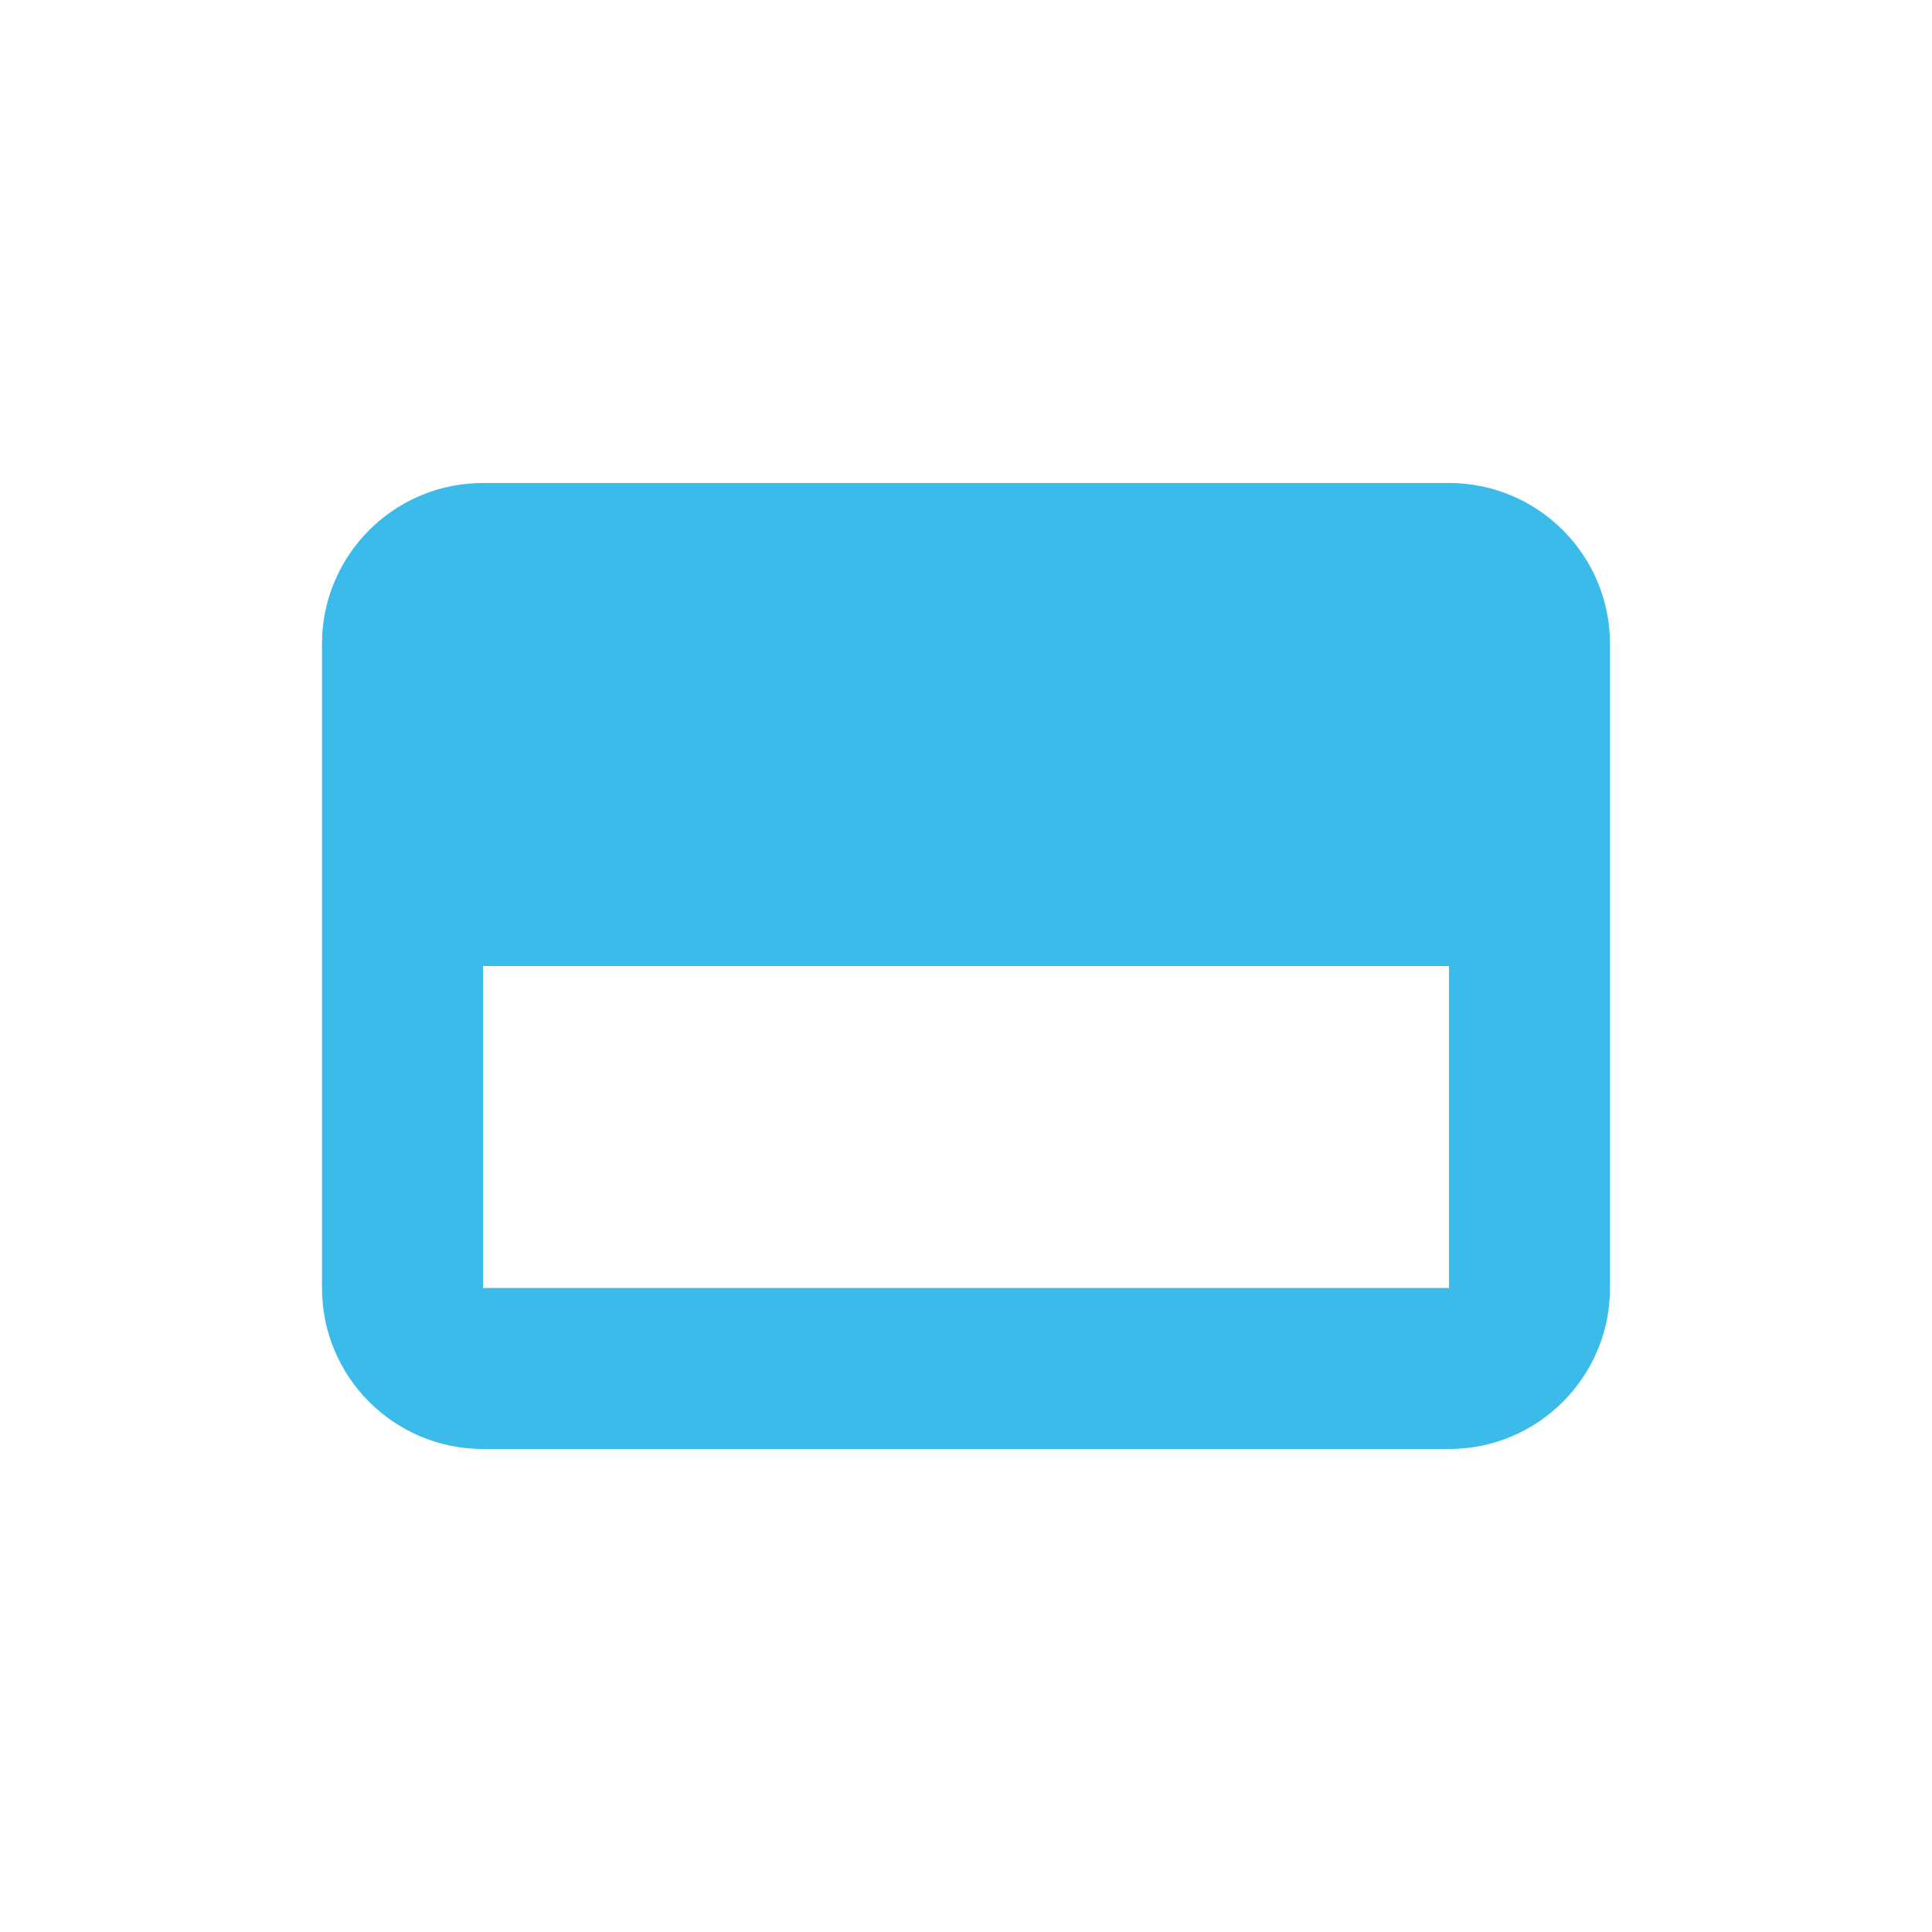 <svg width="24" height="24" viewBox="0 0 24 24" fill="none" xmlns="http://www.w3.org/2000/svg">
<path fill-rule="evenodd" clip-rule="evenodd" d="M18 12H6V16H18V12ZM4 12V8C4 7.931 4.003 7.863 4.01 7.796C4.113 6.787 4.964 6 6 6H18C19.105 6 20 6.895 20 8V12V16C20 17.105 19.105 18 18 18H6C4.895 18 4 17.105 4 16V12Z" fill="#3BBBE9"/>
</svg>
